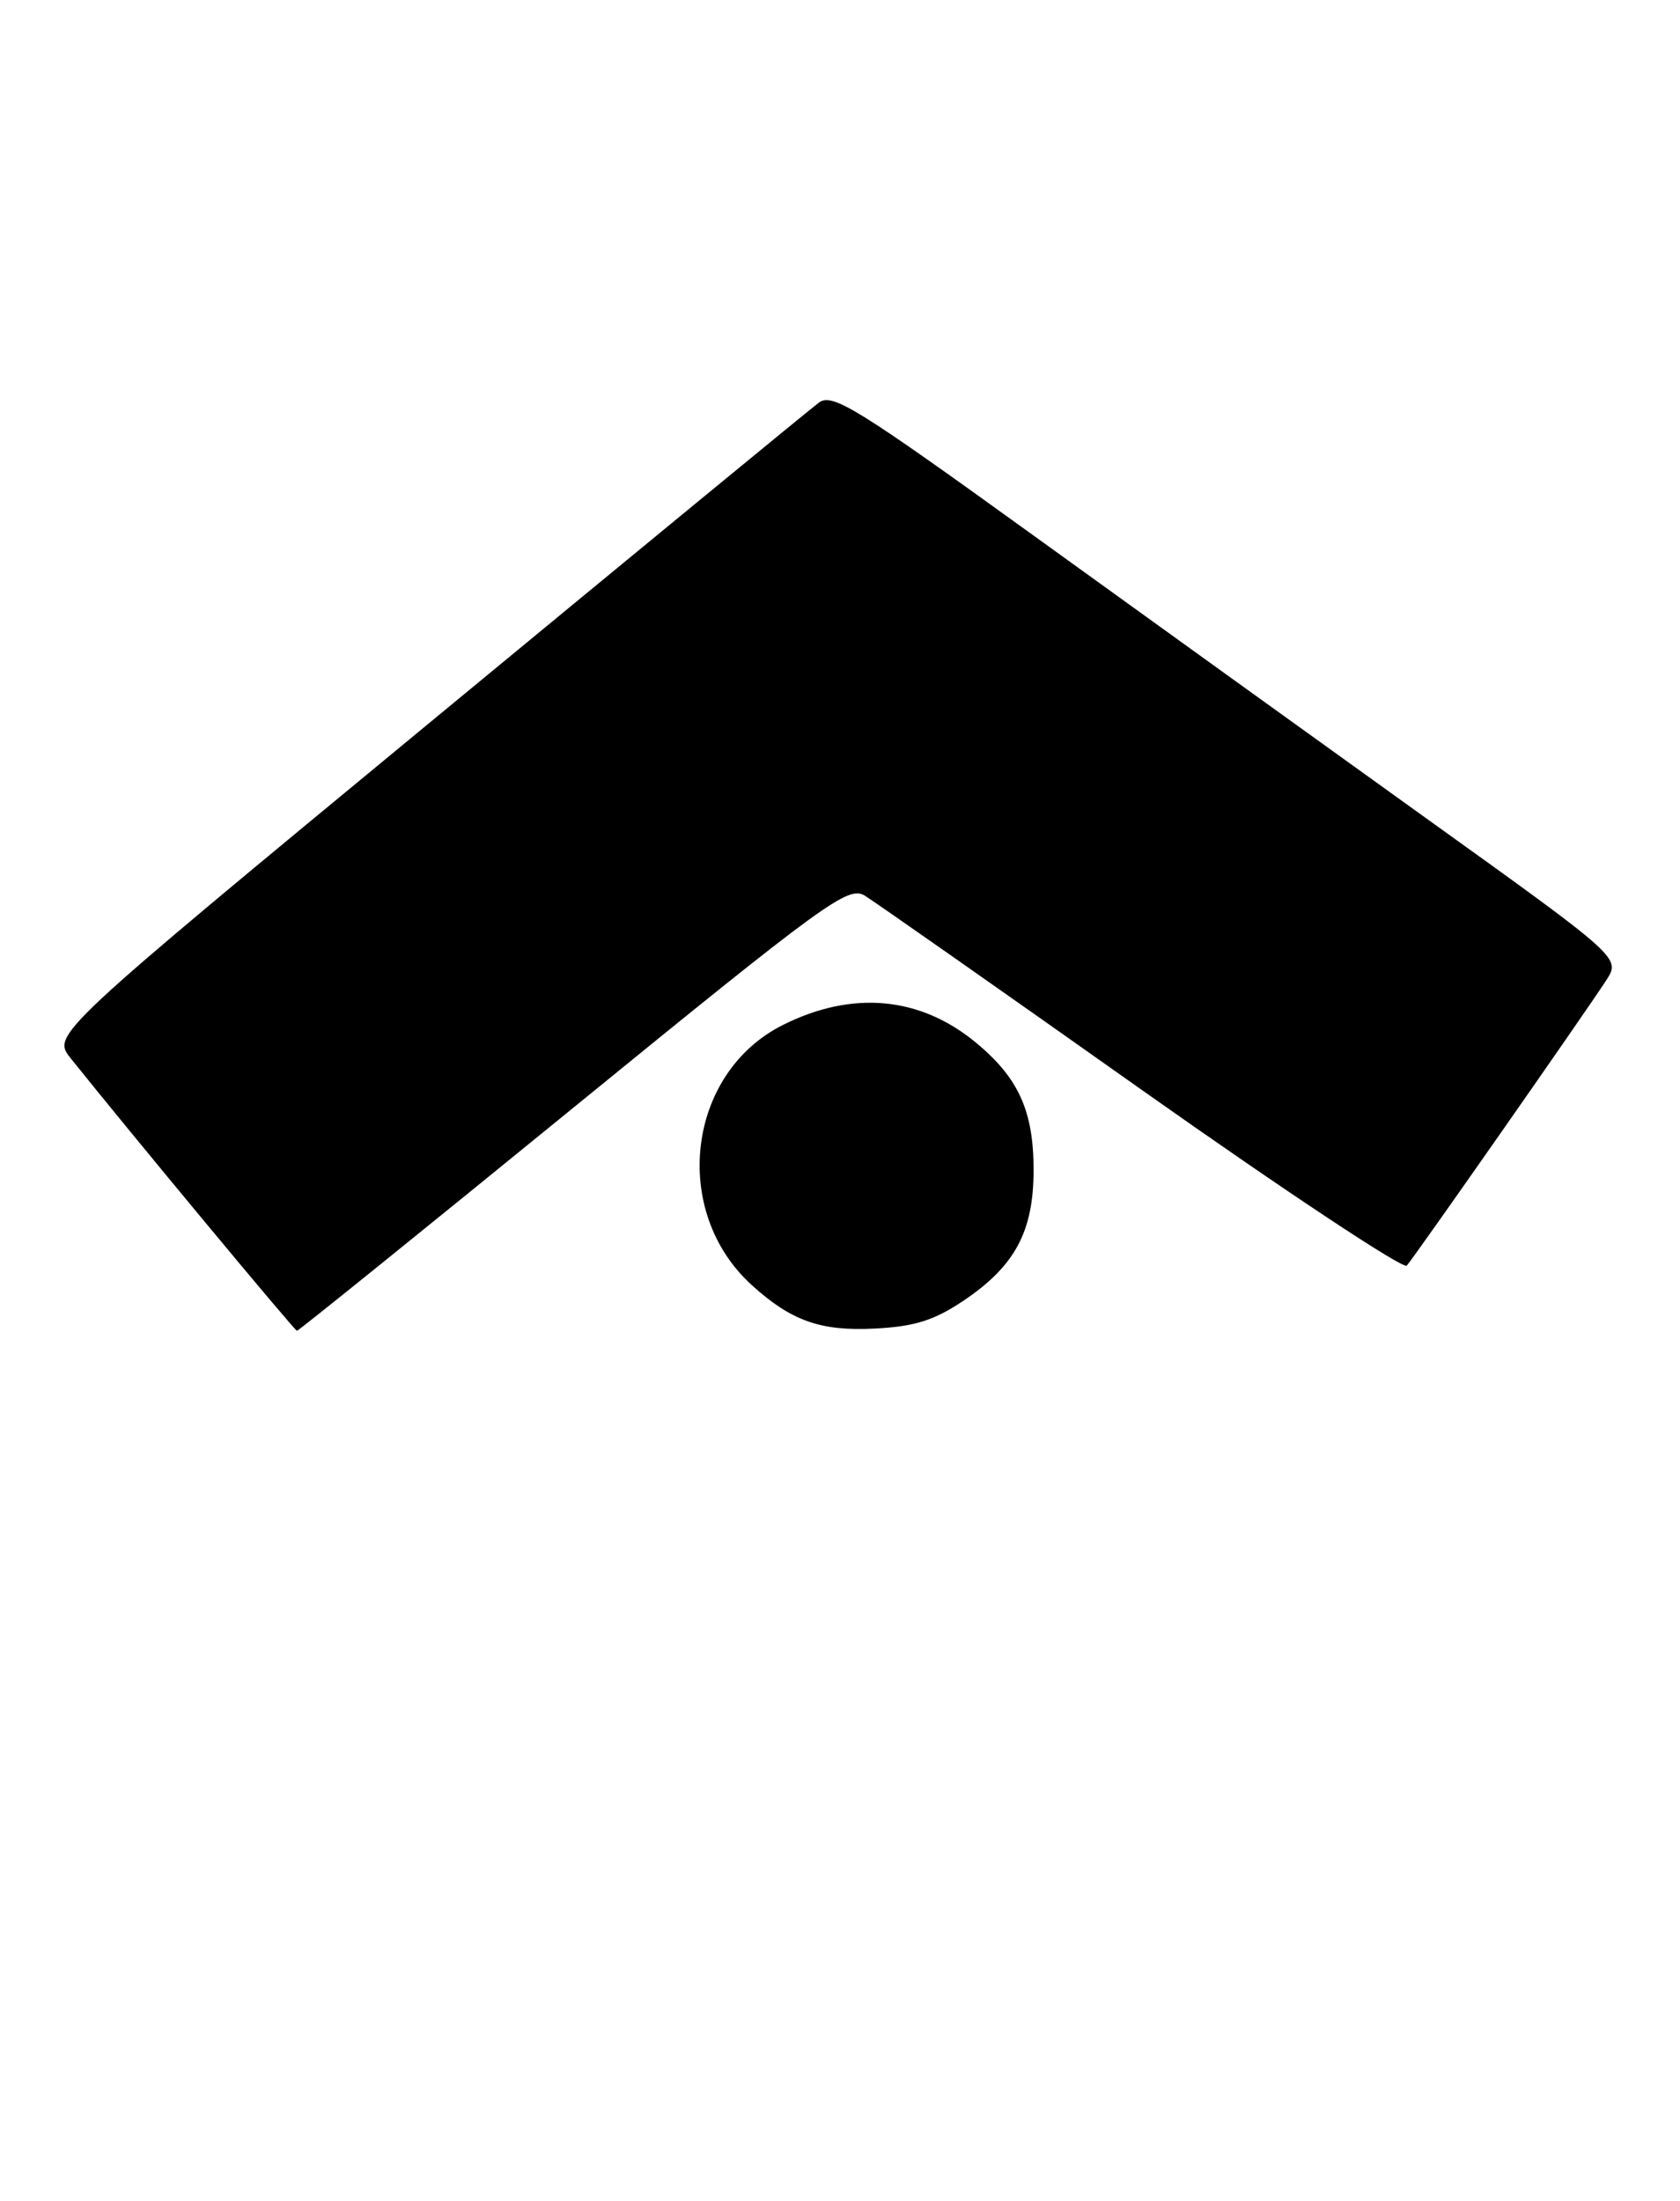 <?xml version="1.0" encoding="UTF-8" standalone="no"?>
<!DOCTYPE svg PUBLIC "-//W3C//DTD SVG 1.1//EN" "http://www.w3.org/Graphics/SVG/1.1/DTD/svg11.dtd" >
<svg xmlns="http://www.w3.org/2000/svg" xmlns:xlink="http://www.w3.org/1999/xlink" version="1.1" viewBox="0 0 197 258">
 <g >
 <path fill="currentColor"
d=" M 67.22 129.85 C 96.84 105.71 99.46 103.80 101.40 104.98 C 102.55 105.69 117.16 115.92 133.85 127.73 C 150.55 139.53 164.55 148.81 164.96 148.35 C 165.86 147.34 185.91 118.67 188.36 114.89 C 190.05 112.28 190.05 112.28 167.27 95.94 C 154.75 86.95 133.99 72.01 121.15 62.74 C 100.49 47.82 97.60 46.03 96.03 47.19 C 95.05 47.91 74.41 64.88 50.16 84.89 C 6.08 121.28 6.08 121.28 8.29 124.05 C 15.33 132.85 34.55 155.98 34.82 155.99 C 35.00 156.00 49.58 144.23 67.22 129.85 Z  M 112.97 152.47 C 119.03 148.40 121.20 144.35 121.20 137.13 C 121.20 130.22 119.43 126.32 114.40 122.18 C 107.86 116.79 99.93 116.07 91.81 120.14 C 80.55 125.77 78.61 141.97 88.15 150.63 C 92.78 154.83 96.22 156.05 102.53 155.73 C 107.23 155.50 109.52 154.78 112.97 152.47 Z "/>
</g>
</svg>